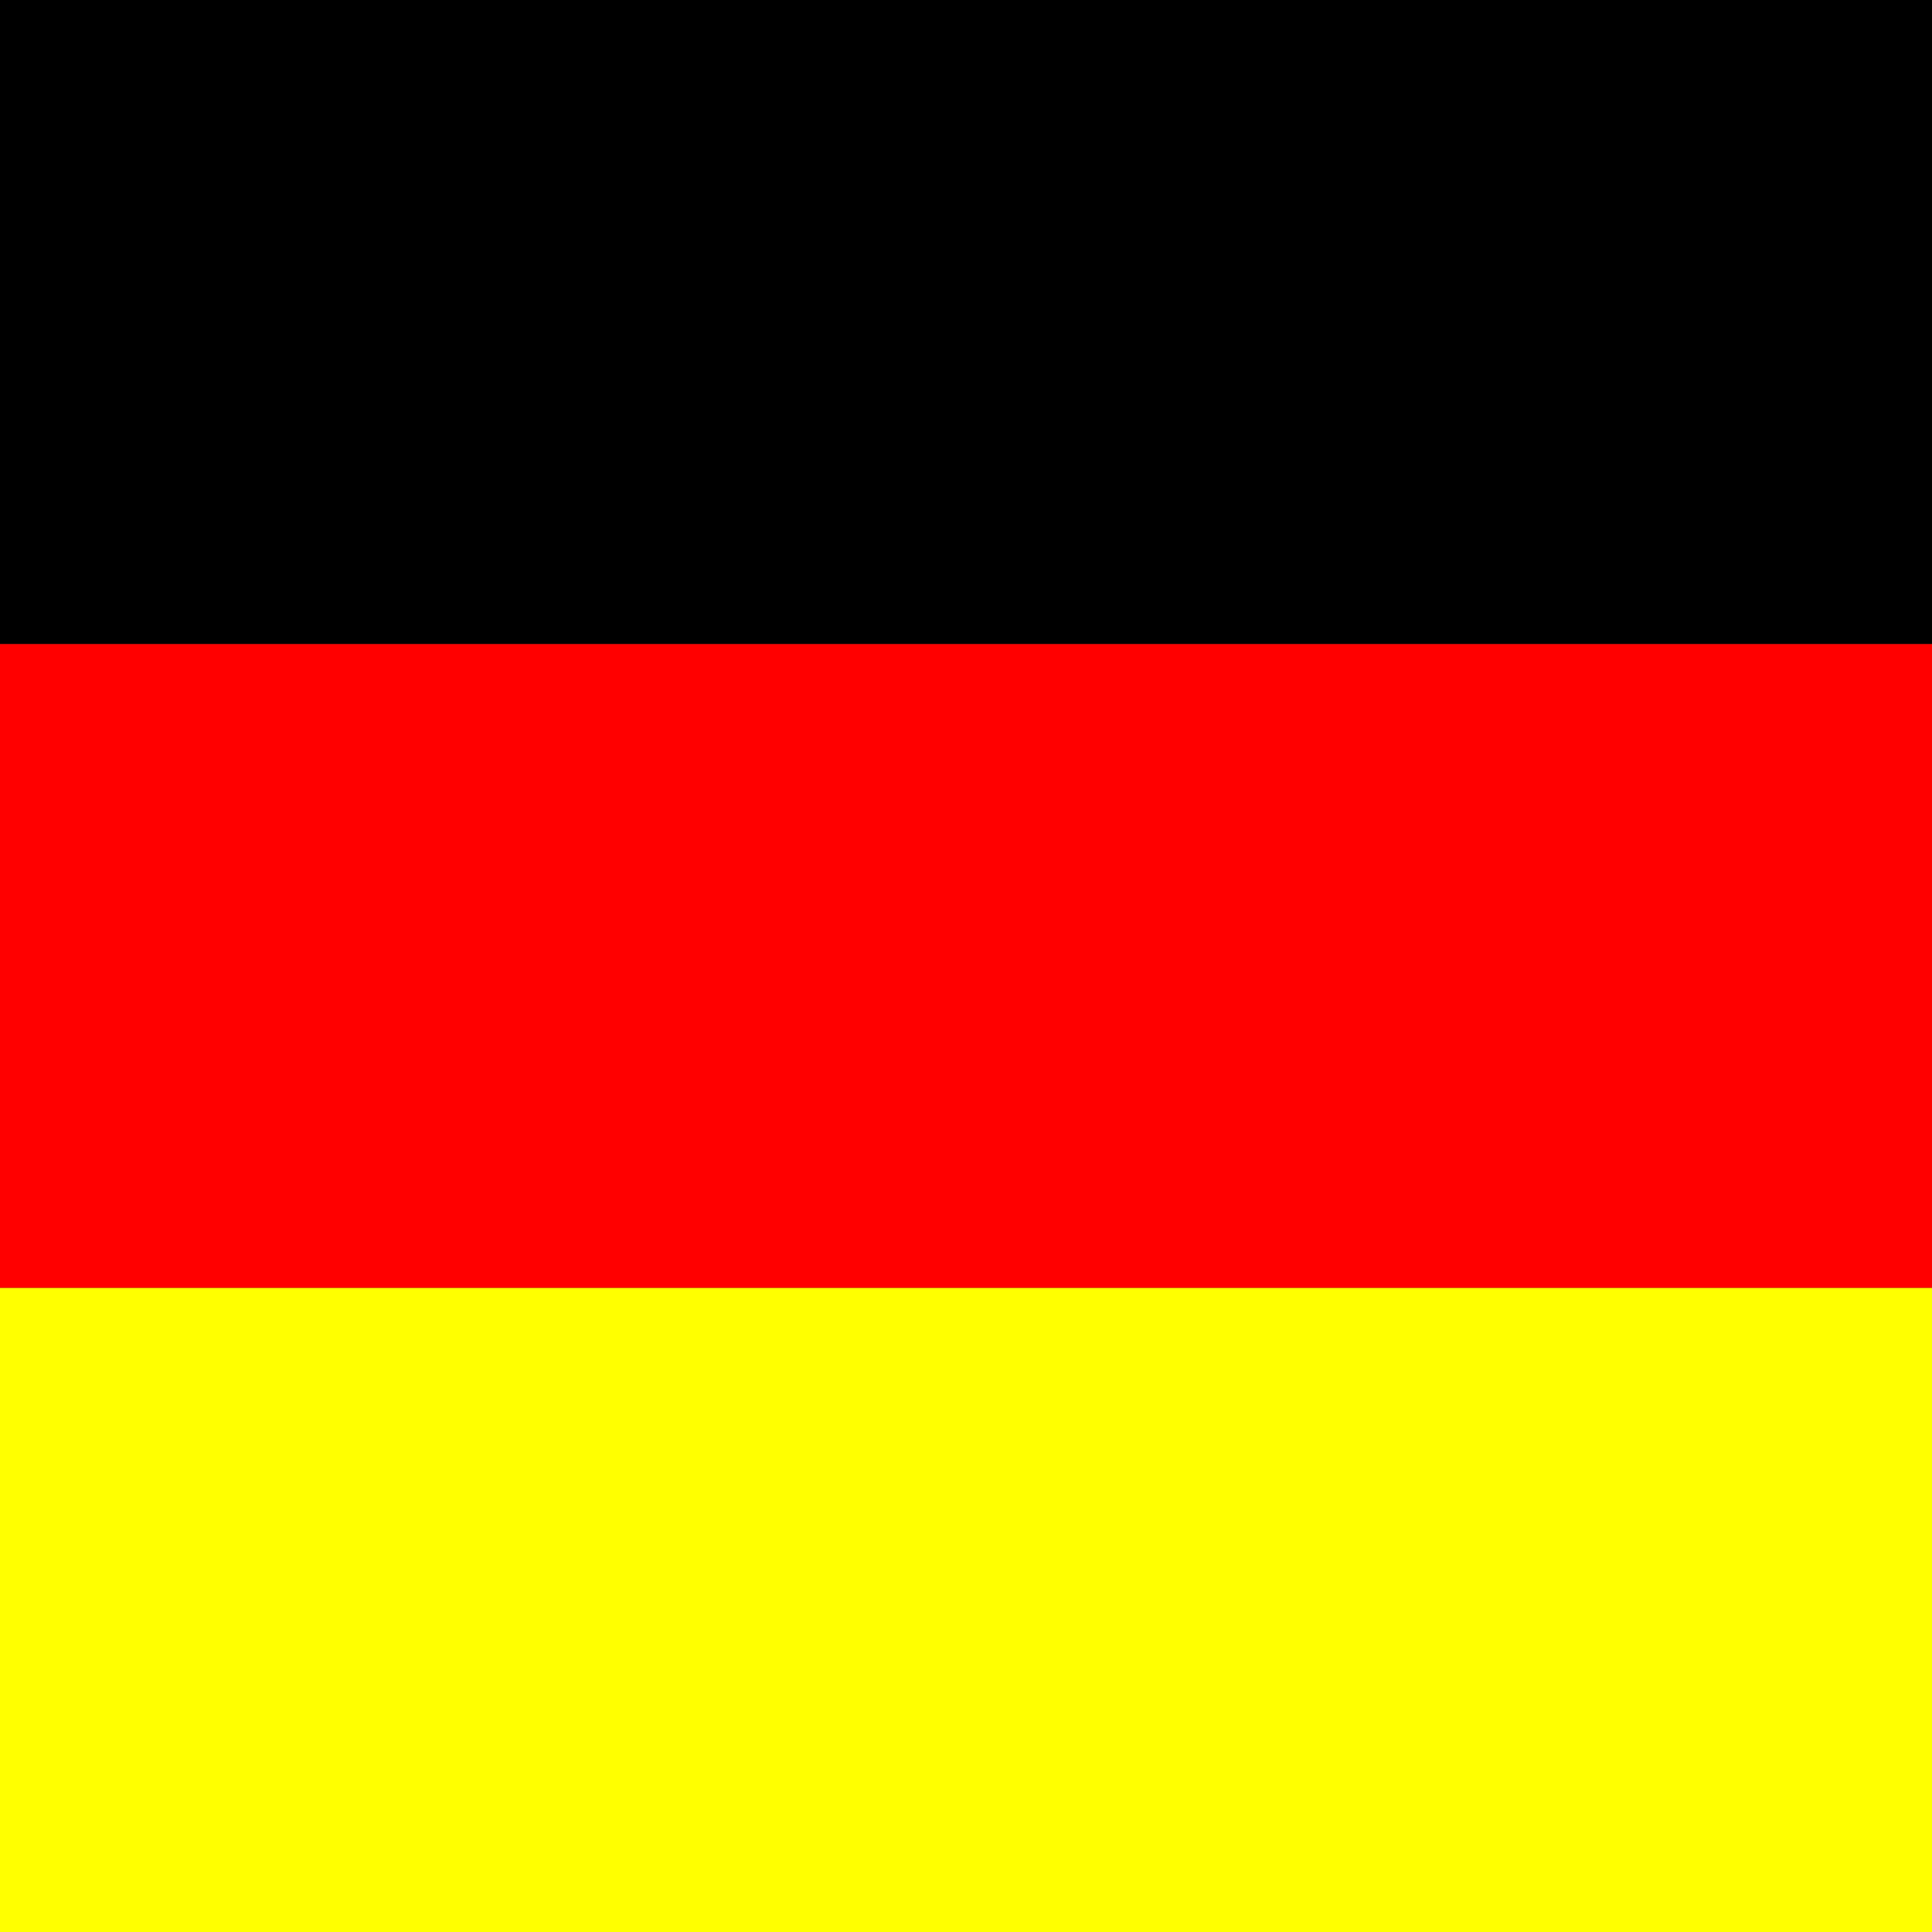 <svg id="de-flag" width="200" height="200" xmlns="http://www.w3.org/2000/svg">
  <rect width="100%" height="100%" fill="#333333" stroke="none"/>
  <rect width="200" height="66.667" fill="black"/>
    <rect width="200" height="66.667" y="66.667" fill="red"/>
    <rect width="200" height="67" y="133.333" fill="yellow"/>
</svg>
